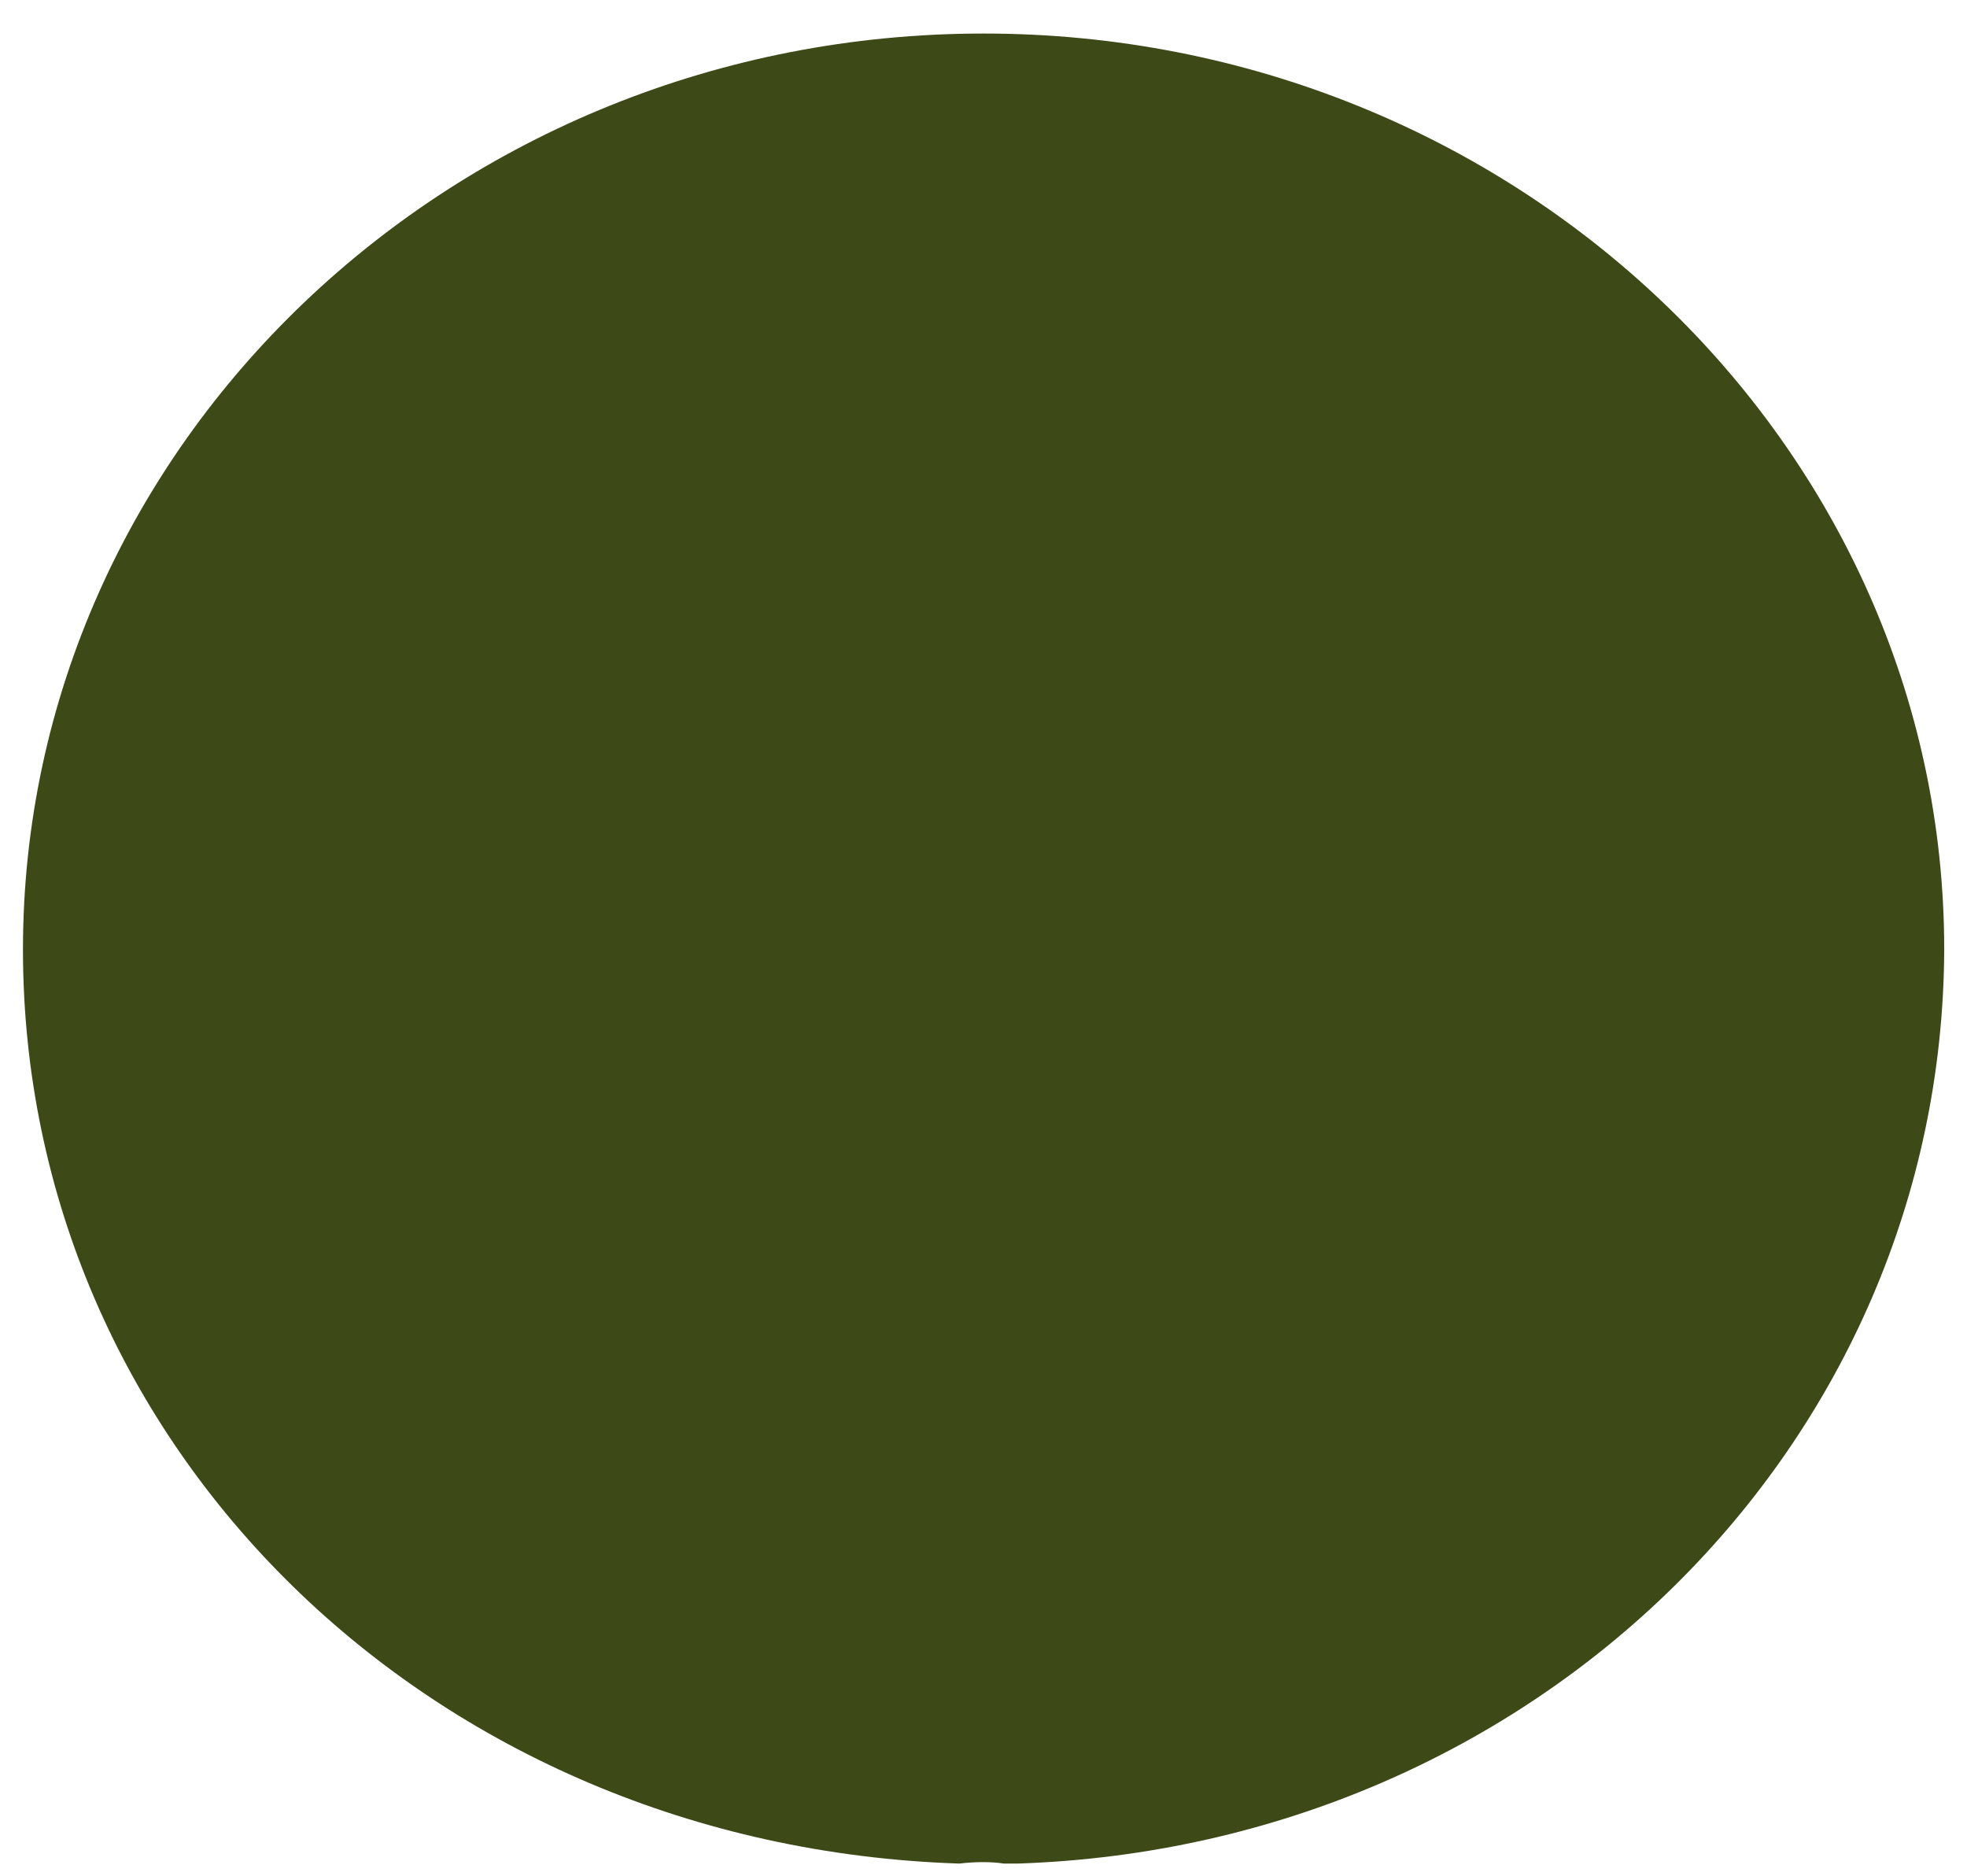 <svg width="43" height="41" viewBox="0 0 43 41" fill="none" xmlns="http://www.w3.org/2000/svg">
<path d="M21.502 0.733C9.919 0.733 0.502 9.711 0.502 20.754C0.502 31.587 9.388 40.354 20.971 40.733C21.325 40.691 21.679 40.691 21.944 40.733C22.032 40.733 22.076 40.733 22.165 40.733C22.209 40.733 22.209 40.733 22.253 40.733C33.571 40.354 42.458 31.587 42.502 20.754C42.502 9.711 33.085 0.733 21.502 0.733Z" fill="#3D4917"/>
</svg>
